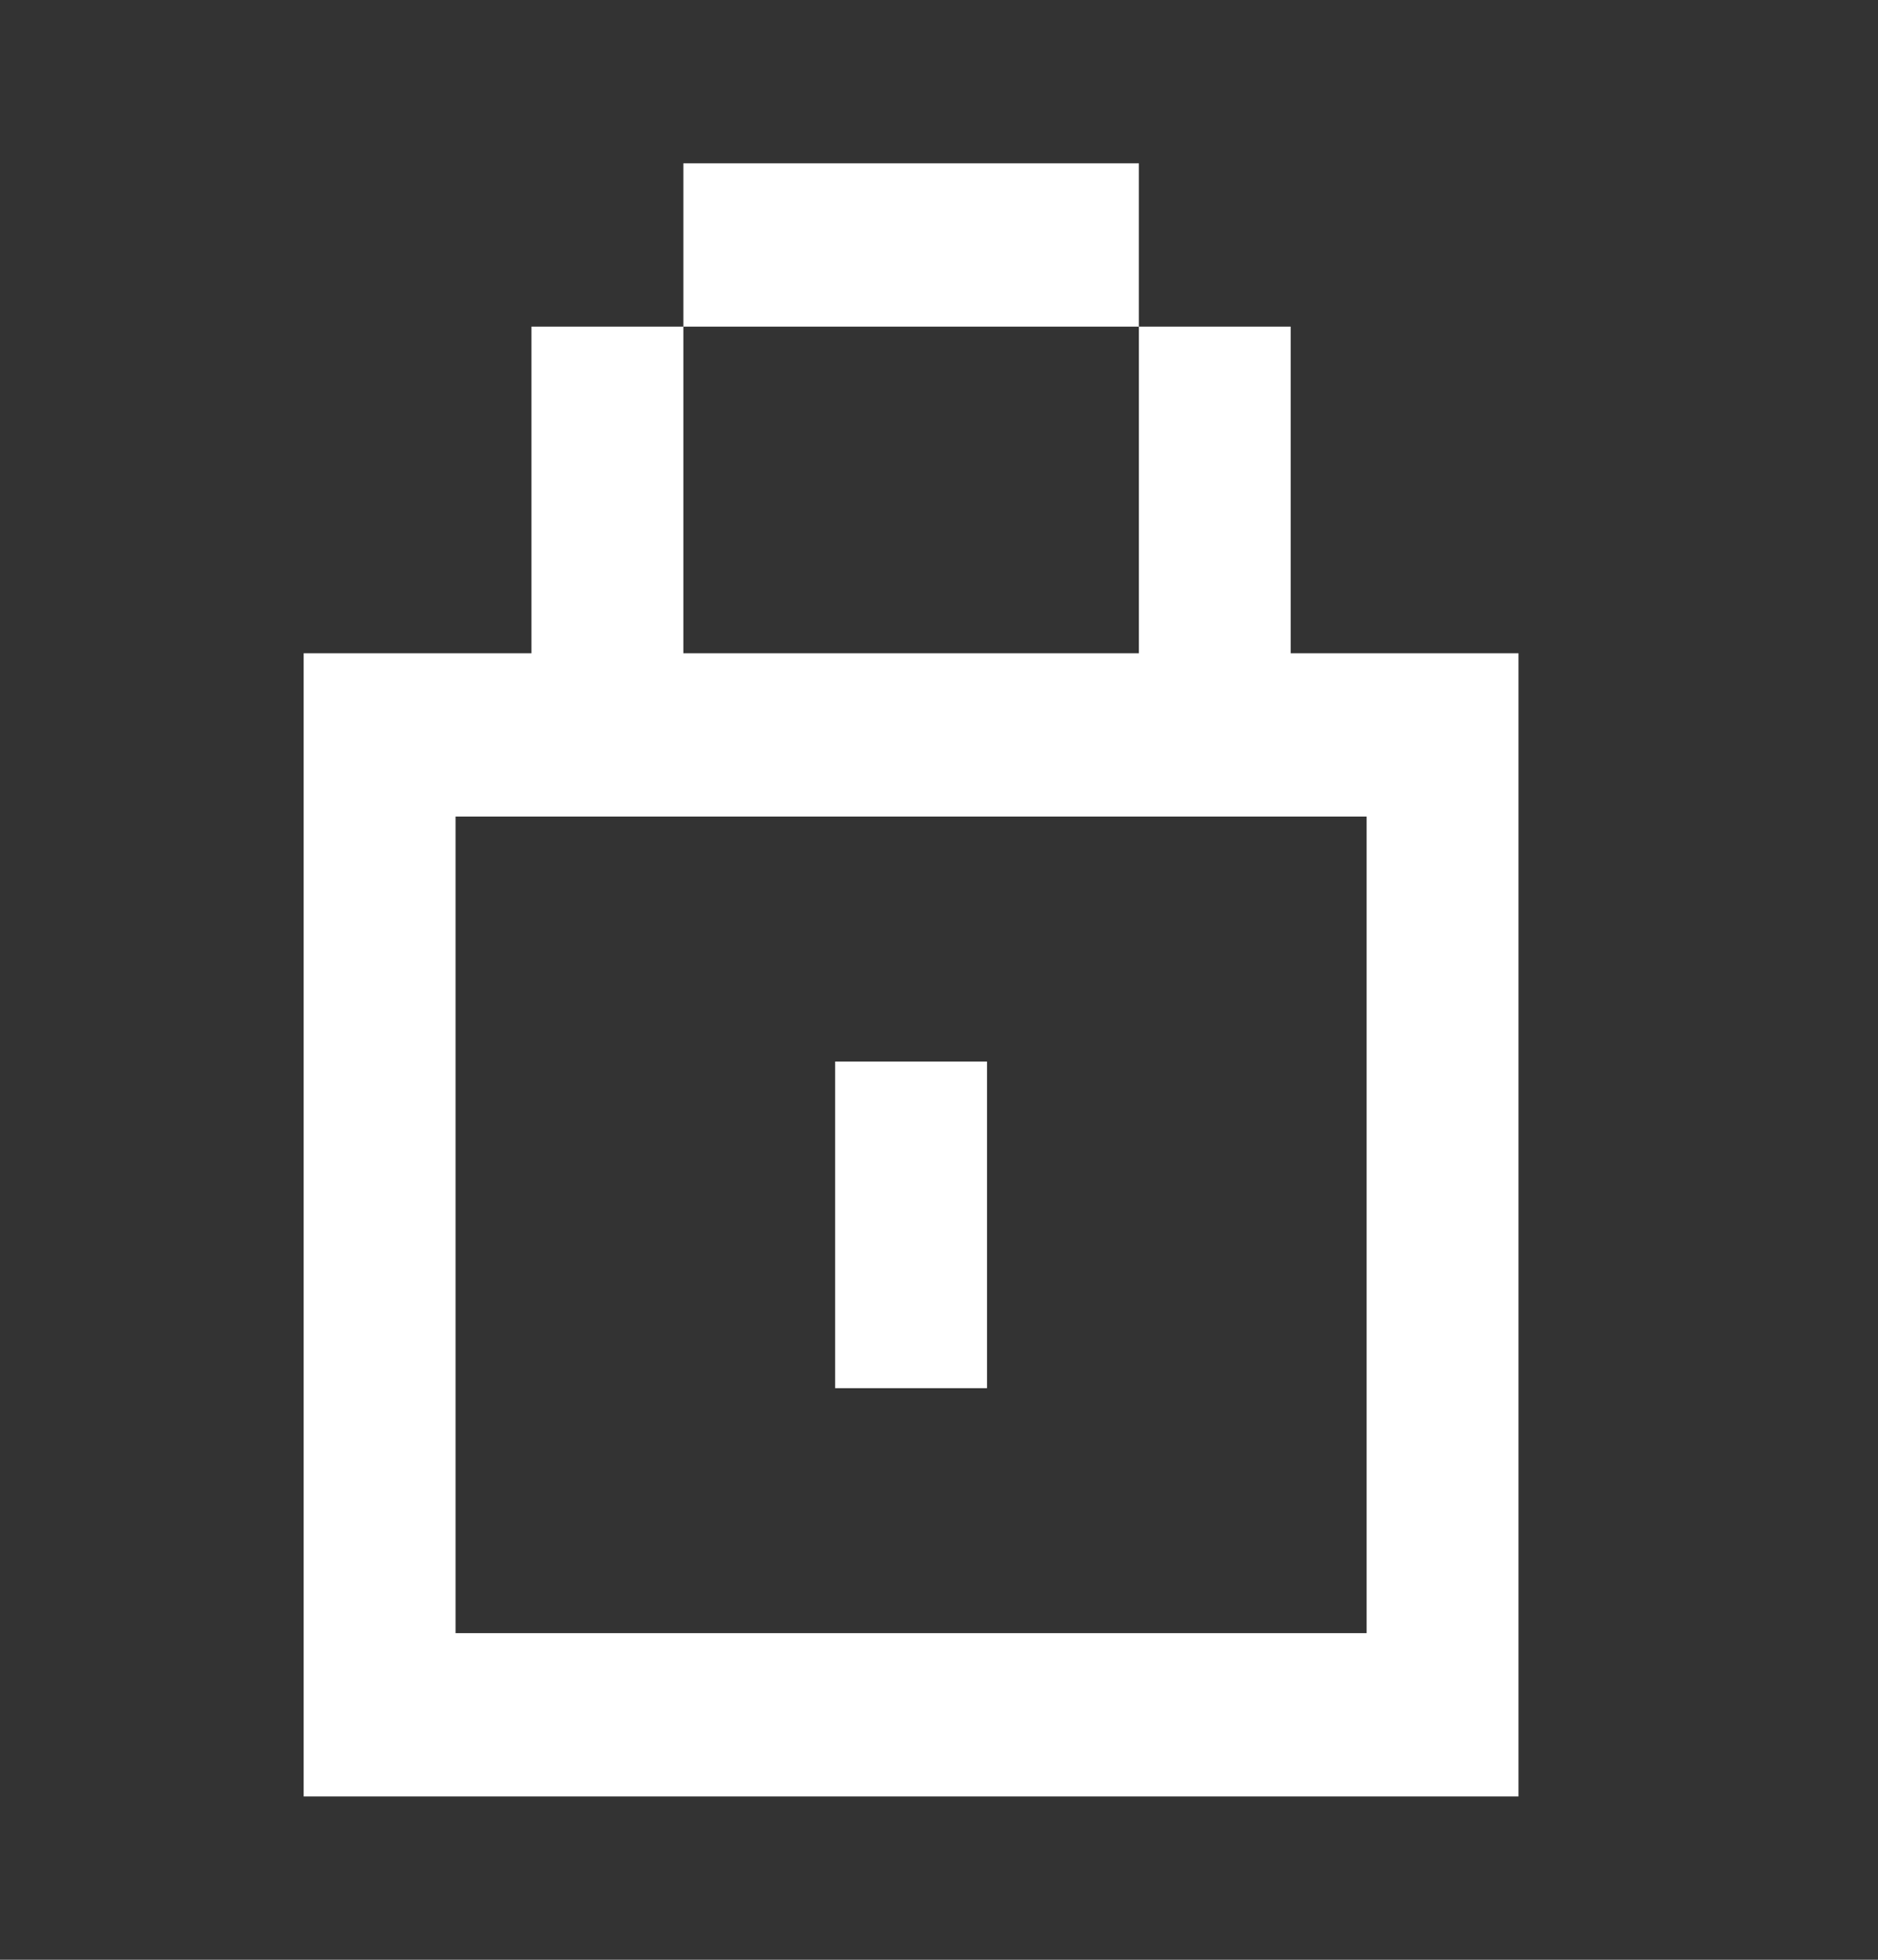 <svg width="23" height="24" viewBox="0 0 23 24" fill="none" xmlns="http://www.w3.org/2000/svg">
<rect x="0" y="0" width="23" height="24" fill="#333333" stroke="none"/>
<path fill-rule="evenodd" clip-rule="evenodd" d="M13.948 2H8.369V4H6.509V8H5.579H3.719V10V20V22H5.579H16.737H18.597V20V10V8H16.737H15.807V4H13.948V2ZM13.948 4V8H8.369V4H13.948ZM8.369 10H13.948H15.807H16.737V20H5.579V10H6.509H8.369ZM12.088 13H10.228V17H12.088V13Z" fill="white"/>
</svg>
